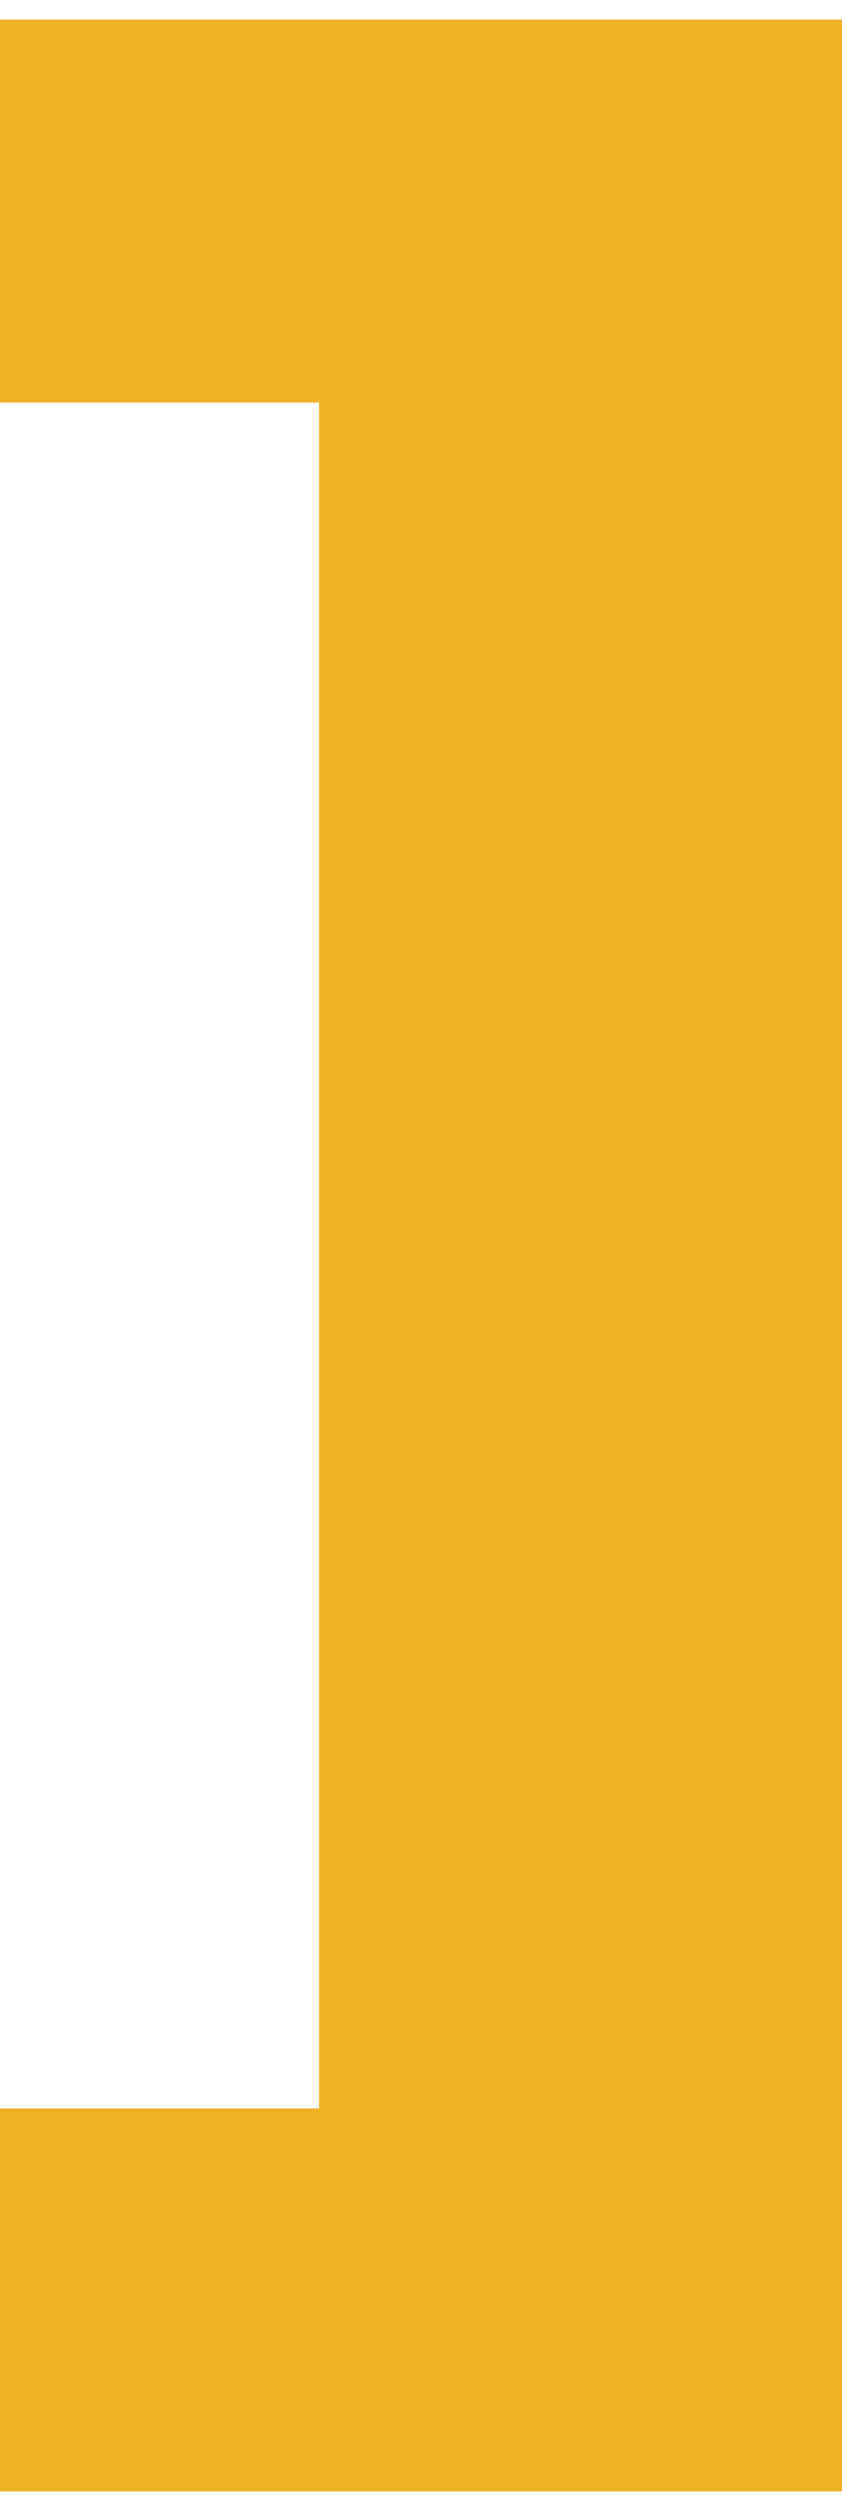 <svg width="30" height="89" viewBox="0 0 30 89" fill="none" xmlns="http://www.w3.org/2000/svg">
<g clip-path="url(#clip0_705_78)">
<path d="M0 88.698V75.065H11.368V14.332H0V0.698H30V88.698H0Z" fill="#EFB126"/>
</g>
<defs>
<clipPath id="clip0_705_78">
<rect width="30" height="88" fill="white" transform="translate(0 0.698)"/>
</clipPath>
</defs>
</svg>
